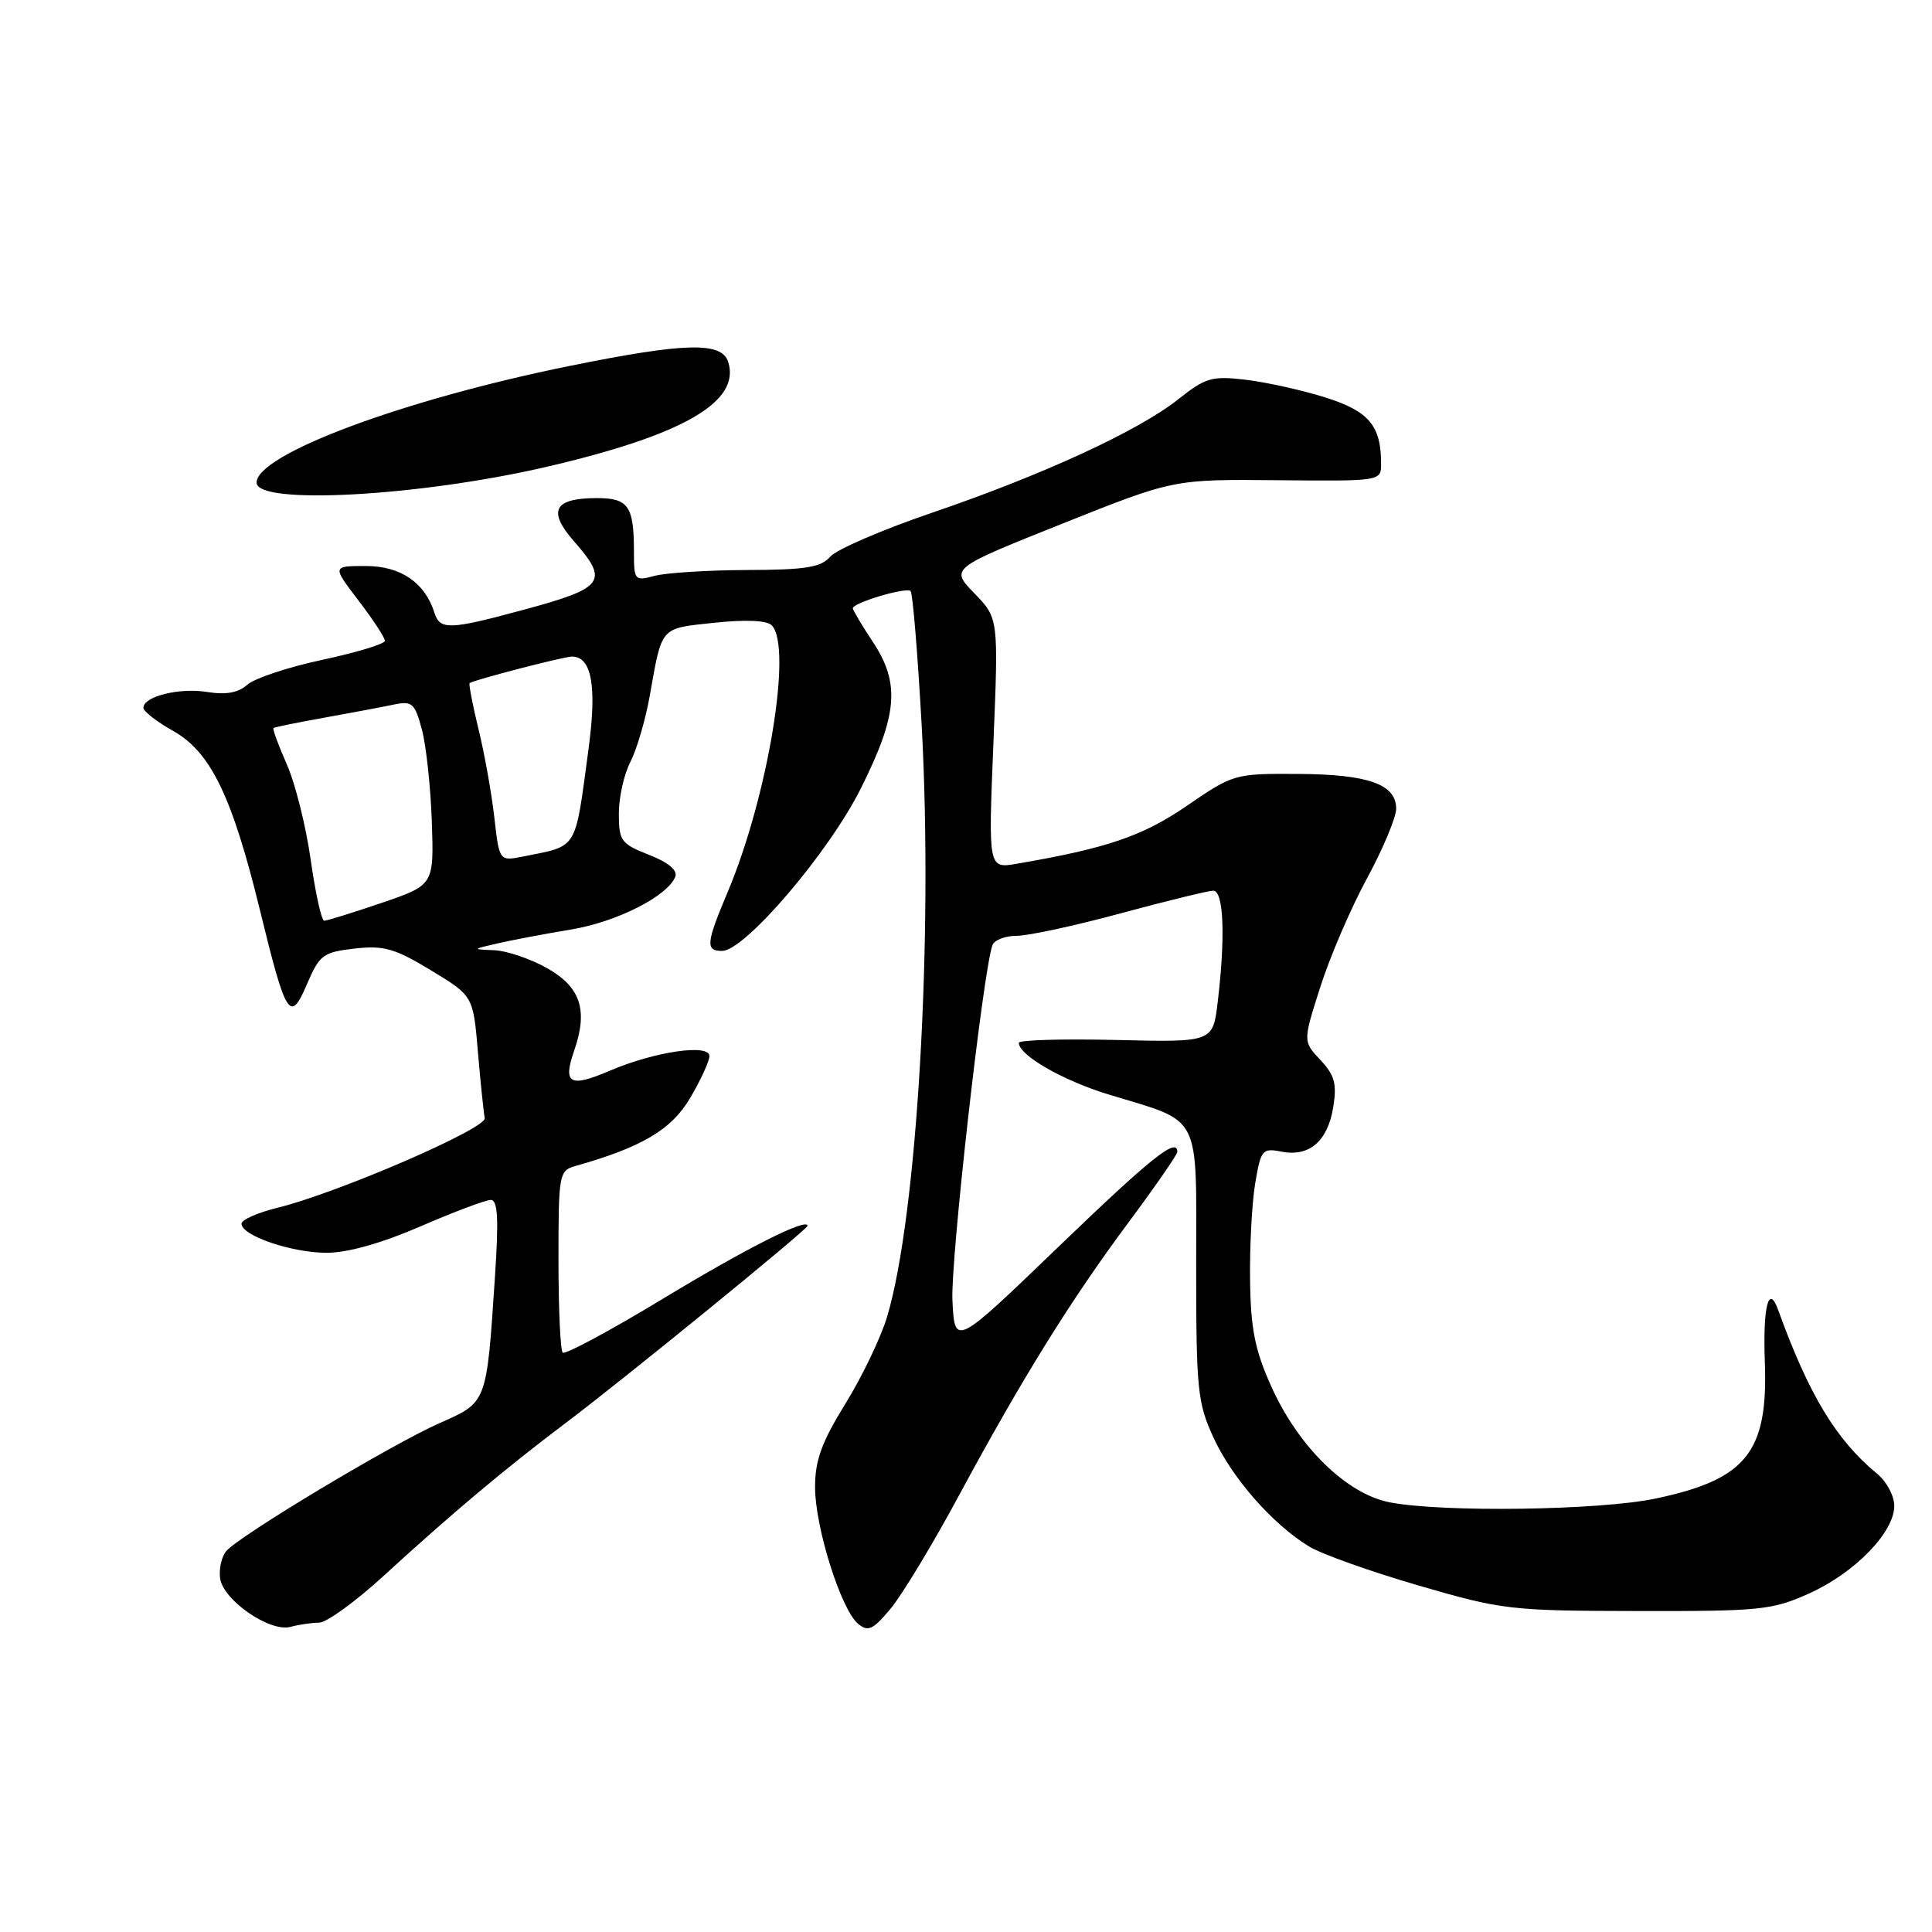 <?xml version="1.0" encoding="UTF-8" standalone="no"?>
<!DOCTYPE svg PUBLIC "-//W3C//DTD SVG 1.1//EN" "http://www.w3.org/Graphics/SVG/1.1/DTD/svg11.dtd" >
<svg xmlns="http://www.w3.org/2000/svg" xmlns:xlink="http://www.w3.org/1999/xlink" version="1.1" viewBox="0 0 256 256">
 <g >
 <path fill="currentColor"
d=" M 42.29 215.01 C 43.27 215.01 47.15 212.19 50.90 208.75 C 59.87 200.53 67.04 194.51 75.00 188.52 C 82.68 182.73 107.00 162.91 107.00 162.43 C 107.00 161.31 99.02 165.33 87.94 172.03 C 80.89 176.30 74.87 179.54 74.56 179.23 C 74.25 178.92 74.00 173.37 74.00 166.90 C 74.00 155.55 74.08 155.11 76.25 154.50 C 85.07 152.01 89.00 149.67 91.46 145.47 C 92.86 143.09 94.00 140.60 94.00 139.94 C 94.00 138.26 86.68 139.35 80.72 141.91 C 75.48 144.15 74.55 143.60 76.09 139.19 C 77.94 133.85 76.94 130.80 72.50 128.29 C 70.30 127.05 67.15 125.98 65.50 125.91 C 62.51 125.79 62.51 125.79 66.00 124.99 C 67.92 124.55 72.26 123.73 75.64 123.17 C 81.71 122.17 88.46 118.75 89.48 116.17 C 89.81 115.32 88.56 114.27 86.00 113.27 C 82.29 111.81 82.00 111.42 82.00 107.80 C 82.00 105.65 82.69 102.56 83.54 100.93 C 84.38 99.29 85.53 95.37 86.09 92.23 C 87.75 82.89 87.39 83.30 94.64 82.52 C 98.78 82.08 101.60 82.20 102.25 82.85 C 105.04 85.64 101.77 105.49 96.43 118.18 C 93.55 125.00 93.46 126.00 95.68 126.00 C 98.69 126.00 109.79 113.01 114.05 104.50 C 118.95 94.71 119.30 90.56 115.66 85.06 C 114.20 82.85 113.00 80.84 113.00 80.60 C 113.00 79.87 120.09 77.76 120.66 78.32 C 120.94 78.61 121.60 86.64 122.13 96.17 C 123.67 124.50 121.52 161.24 117.54 174.50 C 116.71 177.25 114.23 182.43 112.02 186.00 C 108.87 191.10 108.00 193.48 108.00 197.06 C 108.00 202.36 111.44 213.29 113.70 215.16 C 115.02 216.26 115.67 215.96 118.00 213.17 C 119.51 211.36 123.59 204.62 127.05 198.19 C 135.45 182.62 141.86 172.29 149.60 161.89 C 153.12 157.15 156.00 152.98 156.00 152.64 C 156.00 150.61 152.56 153.36 140.24 165.22 C 126.50 178.45 126.50 178.45 126.20 172.27 C 125.95 166.95 130.24 128.80 131.50 125.25 C 131.74 124.56 133.19 124.00 134.72 124.00 C 136.25 124.00 142.45 122.66 148.50 121.02 C 154.55 119.38 160.06 118.04 160.75 118.02 C 162.15 118.00 162.39 124.08 161.35 132.80 C 160.71 138.11 160.71 138.11 147.85 137.80 C 140.78 137.64 135.00 137.80 135.00 138.18 C 135.00 139.82 140.80 143.16 146.88 145.02 C 159.37 148.83 158.50 147.14 158.50 167.67 C 158.50 184.16 158.67 185.88 160.80 190.50 C 163.27 195.88 168.67 202.02 173.50 204.94 C 175.15 205.94 181.68 208.26 188.00 210.10 C 199.07 213.32 200.16 213.44 217.00 213.47 C 233.32 213.50 234.86 213.34 239.76 211.12 C 245.79 208.40 251.00 203.03 251.00 199.54 C 251.00 198.22 249.99 196.31 248.75 195.30 C 243.32 190.84 239.66 184.78 235.63 173.61 C 234.36 170.06 233.58 173.07 233.85 180.47 C 234.30 192.44 231.40 196.05 219.31 198.58 C 211.88 200.13 191.14 200.42 184.16 199.07 C 178.44 197.97 172.04 191.71 168.45 183.71 C 166.28 178.88 165.72 176.08 165.64 169.59 C 165.58 165.14 165.89 159.38 166.32 156.79 C 167.07 152.34 167.26 152.10 169.81 152.60 C 173.49 153.32 175.93 151.22 176.66 146.71 C 177.16 143.61 176.85 142.47 174.96 140.45 C 172.64 137.99 172.64 137.99 174.96 130.74 C 176.23 126.76 179.01 120.29 181.14 116.38 C 183.26 112.46 185.00 108.31 185.00 107.16 C 185.00 103.91 181.30 102.60 172.00 102.55 C 163.61 102.50 163.42 102.55 157.30 106.75 C 151.42 110.79 146.70 112.40 134.73 114.45 C 130.95 115.10 130.95 115.10 131.63 98.51 C 132.31 81.92 132.31 81.92 129.11 78.62 C 125.91 75.32 125.91 75.32 140.71 69.41 C 155.50 63.50 155.50 63.50 169.25 63.63 C 183.00 63.76 183.00 63.76 183.00 61.45 C 183.00 56.40 181.40 54.49 175.63 52.67 C 172.55 51.70 167.81 50.65 165.08 50.32 C 160.58 49.79 159.75 50.03 156.12 52.91 C 150.81 57.11 138.23 62.91 123.50 67.94 C 116.90 70.19 110.83 72.81 110.00 73.77 C 108.78 75.18 106.74 75.51 99.00 75.53 C 93.78 75.55 88.26 75.90 86.75 76.30 C 84.09 77.01 84.00 76.91 84.00 73.10 C 84.00 67.06 83.27 66.00 79.09 66.00 C 73.41 66.00 72.51 67.68 76.04 71.70 C 80.73 77.05 80.11 77.90 69.38 80.80 C 59.52 83.47 58.30 83.51 57.56 81.18 C 56.29 77.18 53.08 75.00 48.47 75.00 C 44.01 75.00 44.01 75.00 47.51 79.58 C 49.43 82.09 51.00 84.49 51.00 84.91 C 51.00 85.32 47.29 86.45 42.75 87.42 C 38.21 88.39 33.72 89.88 32.77 90.73 C 31.57 91.80 29.95 92.09 27.45 91.69 C 23.78 91.09 19.00 92.28 19.00 93.79 C 19.00 94.25 20.77 95.63 22.94 96.85 C 27.91 99.64 30.75 105.49 34.43 120.54 C 37.92 134.83 38.44 135.65 40.70 130.35 C 42.34 126.52 42.82 126.17 46.99 125.69 C 50.86 125.25 52.30 125.66 57.10 128.57 C 62.70 131.96 62.70 131.96 63.33 139.43 C 63.68 143.54 64.09 147.46 64.23 148.15 C 64.53 149.52 44.67 158.11 36.75 160.04 C 34.14 160.68 32.00 161.63 32.00 162.15 C 32.00 163.73 38.65 166.00 43.29 166.00 C 46.07 166.00 50.58 164.73 55.72 162.50 C 60.17 160.57 64.35 159.00 65.03 159.00 C 65.96 159.00 66.10 161.44 65.58 169.25 C 64.46 186.06 64.57 185.77 58.23 188.58 C 51.87 191.39 31.62 203.54 29.96 205.55 C 29.35 206.29 28.99 207.91 29.17 209.16 C 29.59 212.05 35.76 216.30 38.48 215.57 C 39.59 215.27 41.31 215.02 42.29 215.01 Z  M 72.50 61.84 C 90.57 57.63 98.16 53.23 96.49 47.96 C 95.63 45.26 90.80 45.38 75.47 48.49 C 53.45 52.95 34.00 60.20 34.00 63.95 C 34.00 66.96 55.62 65.77 72.50 61.84 Z  M 41.17 113.93 C 40.54 109.48 39.12 103.79 38.00 101.27 C 36.89 98.75 36.09 96.59 36.24 96.47 C 36.38 96.35 39.42 95.73 43.00 95.09 C 46.58 94.45 50.71 93.67 52.18 93.36 C 54.61 92.85 54.96 93.16 55.90 96.65 C 56.47 98.77 57.06 104.27 57.22 108.89 C 57.50 117.27 57.50 117.27 50.56 119.64 C 46.74 120.94 43.32 122.00 42.96 122.00 C 42.60 122.00 41.80 118.37 41.17 113.93 Z  M 65.50 108.31 C 65.14 105.12 64.20 99.85 63.40 96.60 C 62.61 93.36 62.09 90.62 62.23 90.51 C 62.84 90.08 74.72 87.00 75.78 87.00 C 78.41 87.00 79.11 90.90 77.98 99.27 C 76.15 112.86 76.67 112.01 69.33 113.49 C 66.16 114.12 66.16 114.12 65.50 108.31 Z "/>
</g>
</svg>